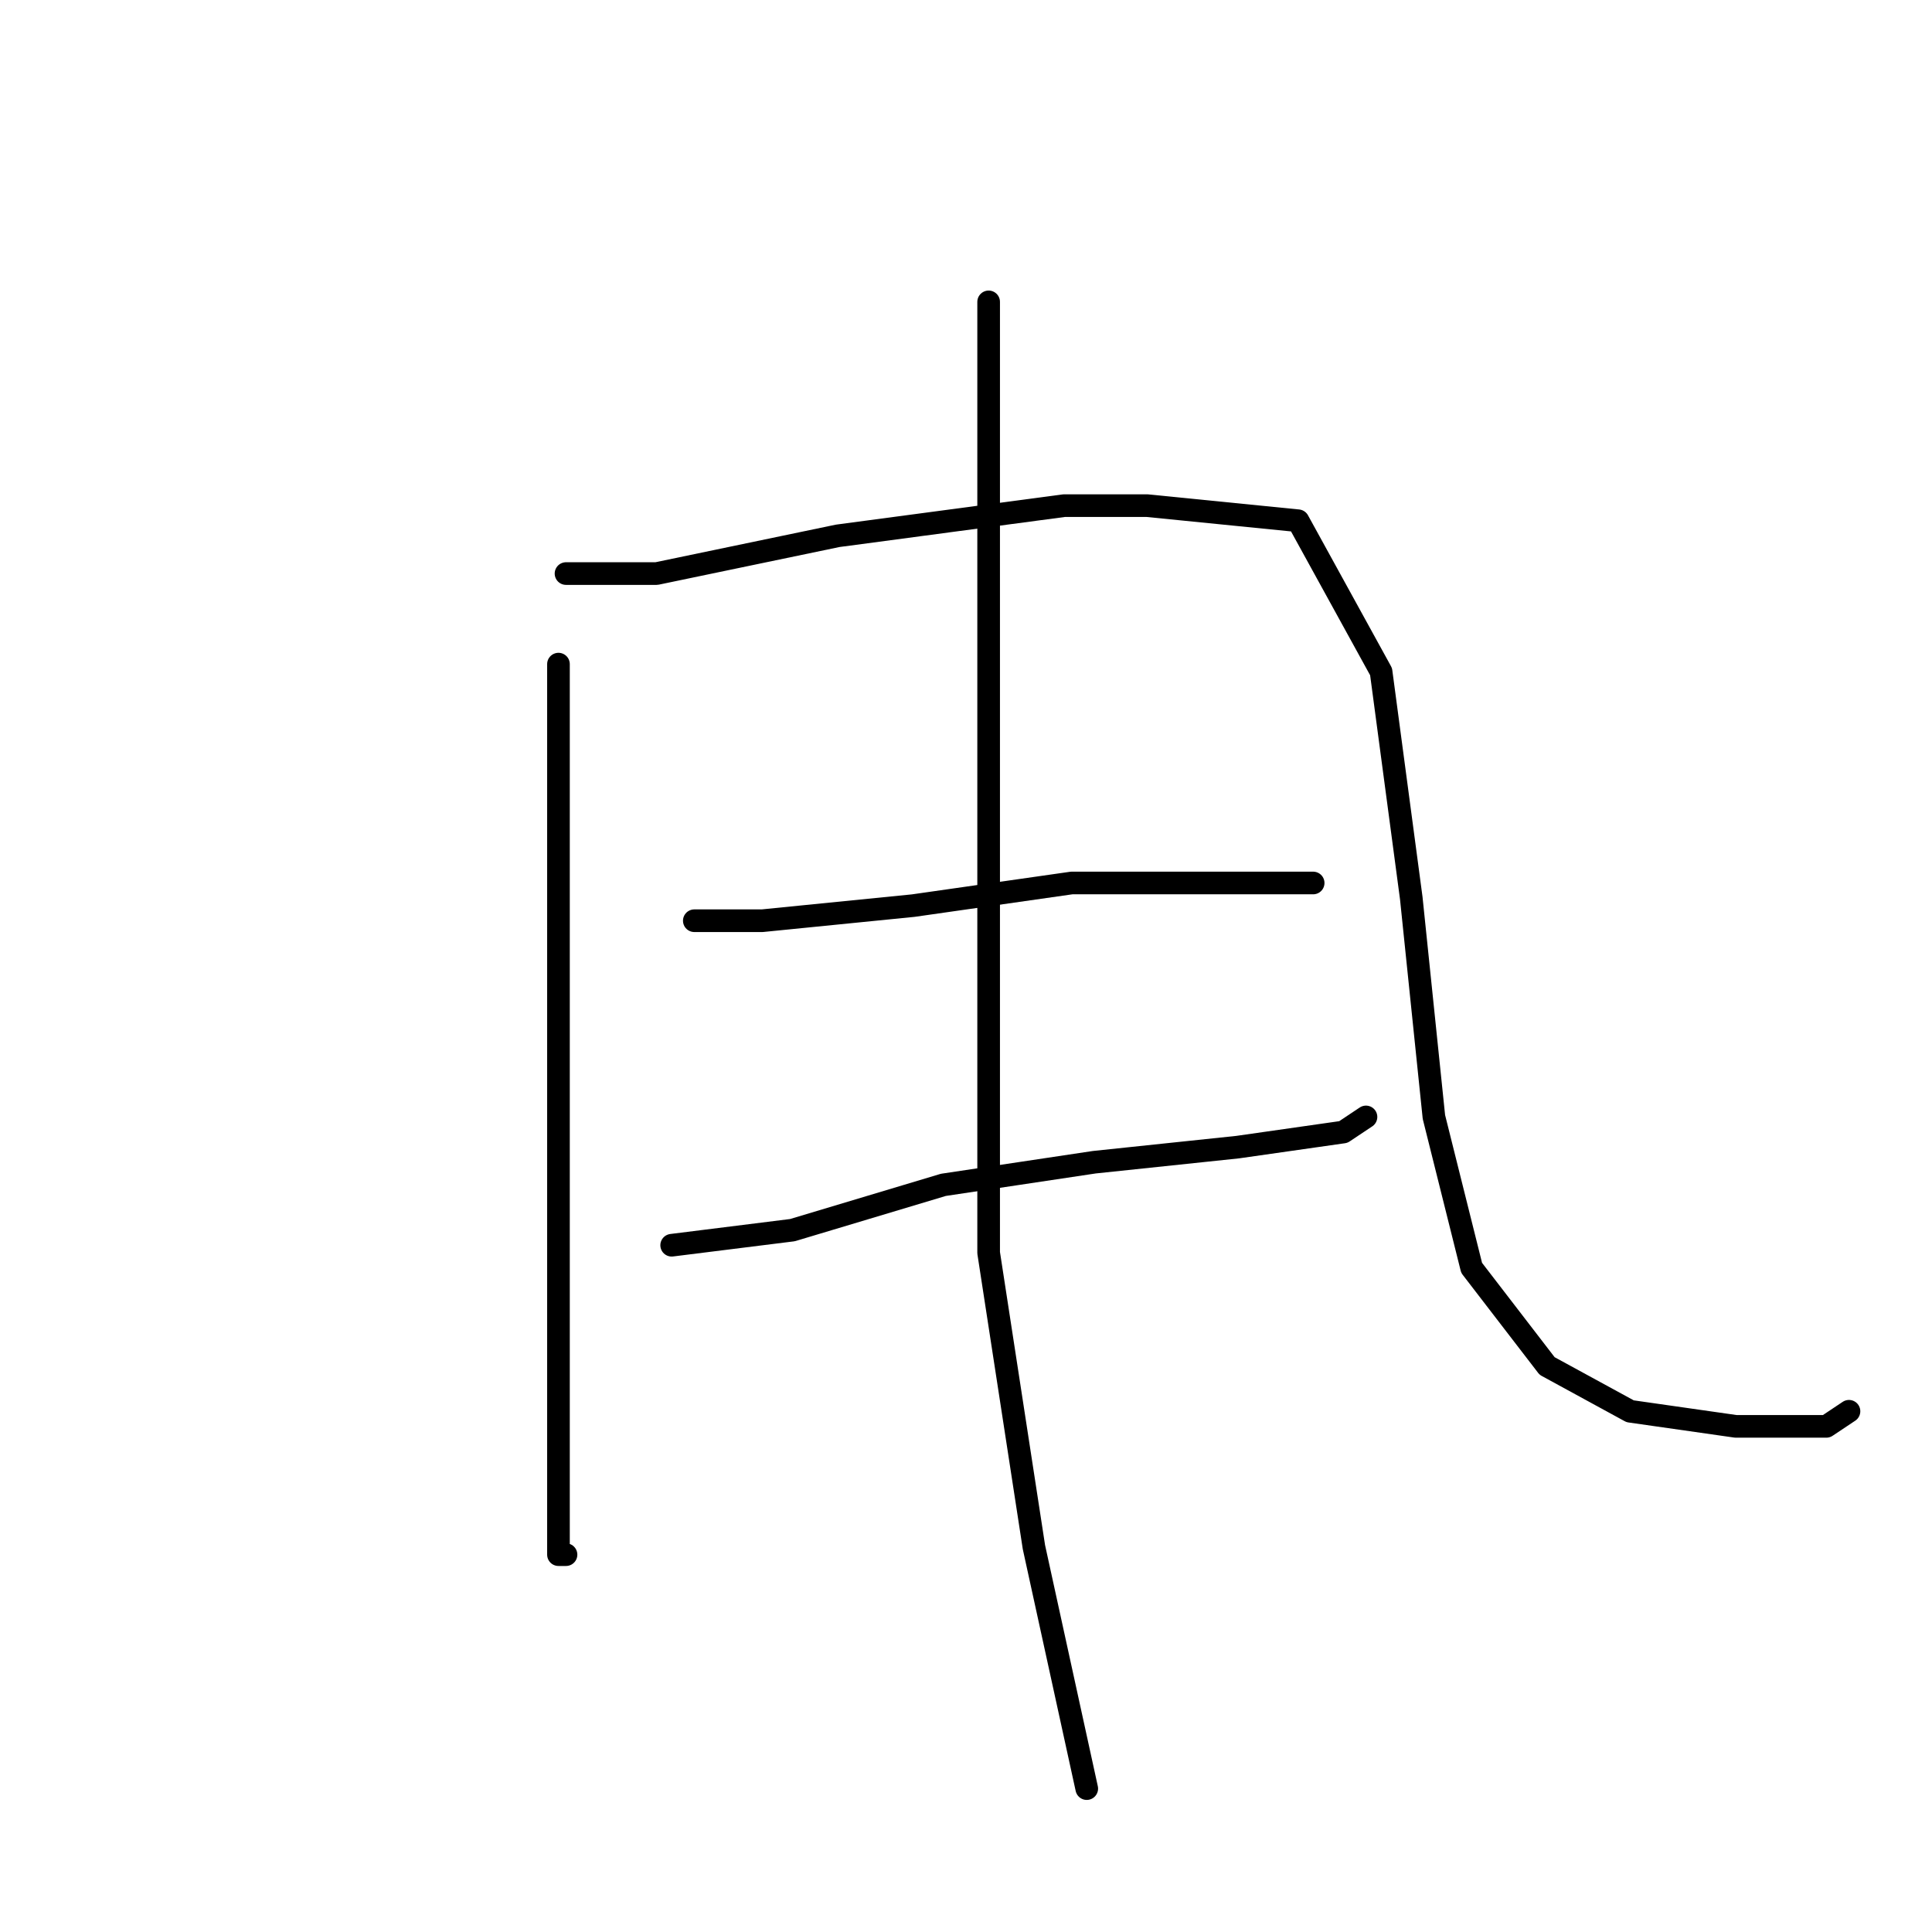 <?xml version="1.0" standalone="no"?>
    <svg width="256" height="256" xmlns="http://www.w3.org/2000/svg" version="1.1">
    <polyline stroke="black" stroke-width="3" stroke-linecap="round" fill="transparent" stroke-linejoin="round" points="74 88 74 118 74 154 74 181 74 198 74 206 75 206 75 206 " />
        <polyline stroke="black" stroke-width="3" stroke-linecap="round" fill="transparent" stroke-linejoin="round" points="75 76 87 76 111 71 141 67 152 67 172 69 183 89 187 119 190 148 195 168 205 181 216 187 230 189 242 189 245 187 245 187 " />
        <polyline stroke="black" stroke-width="3" stroke-linecap="round" fill="transparent" stroke-linejoin="round" points="92 122 101 122 121 120 142 117 153 117 168 117 174 117 174 117 " />
        <polyline stroke="black" stroke-width="3" stroke-linecap="round" fill="transparent" stroke-linejoin="round" points="89 165 105 163 125 157 145 154 164 152 178 150 181 148 181 148 " />
        <polyline stroke="black" stroke-width="3" stroke-linecap="round" fill="transparent" stroke-linejoin="round" points="131 40 131 47 131 61 131 121 131 144 131 166 137 205 144 237 144 237 " />
        </svg>